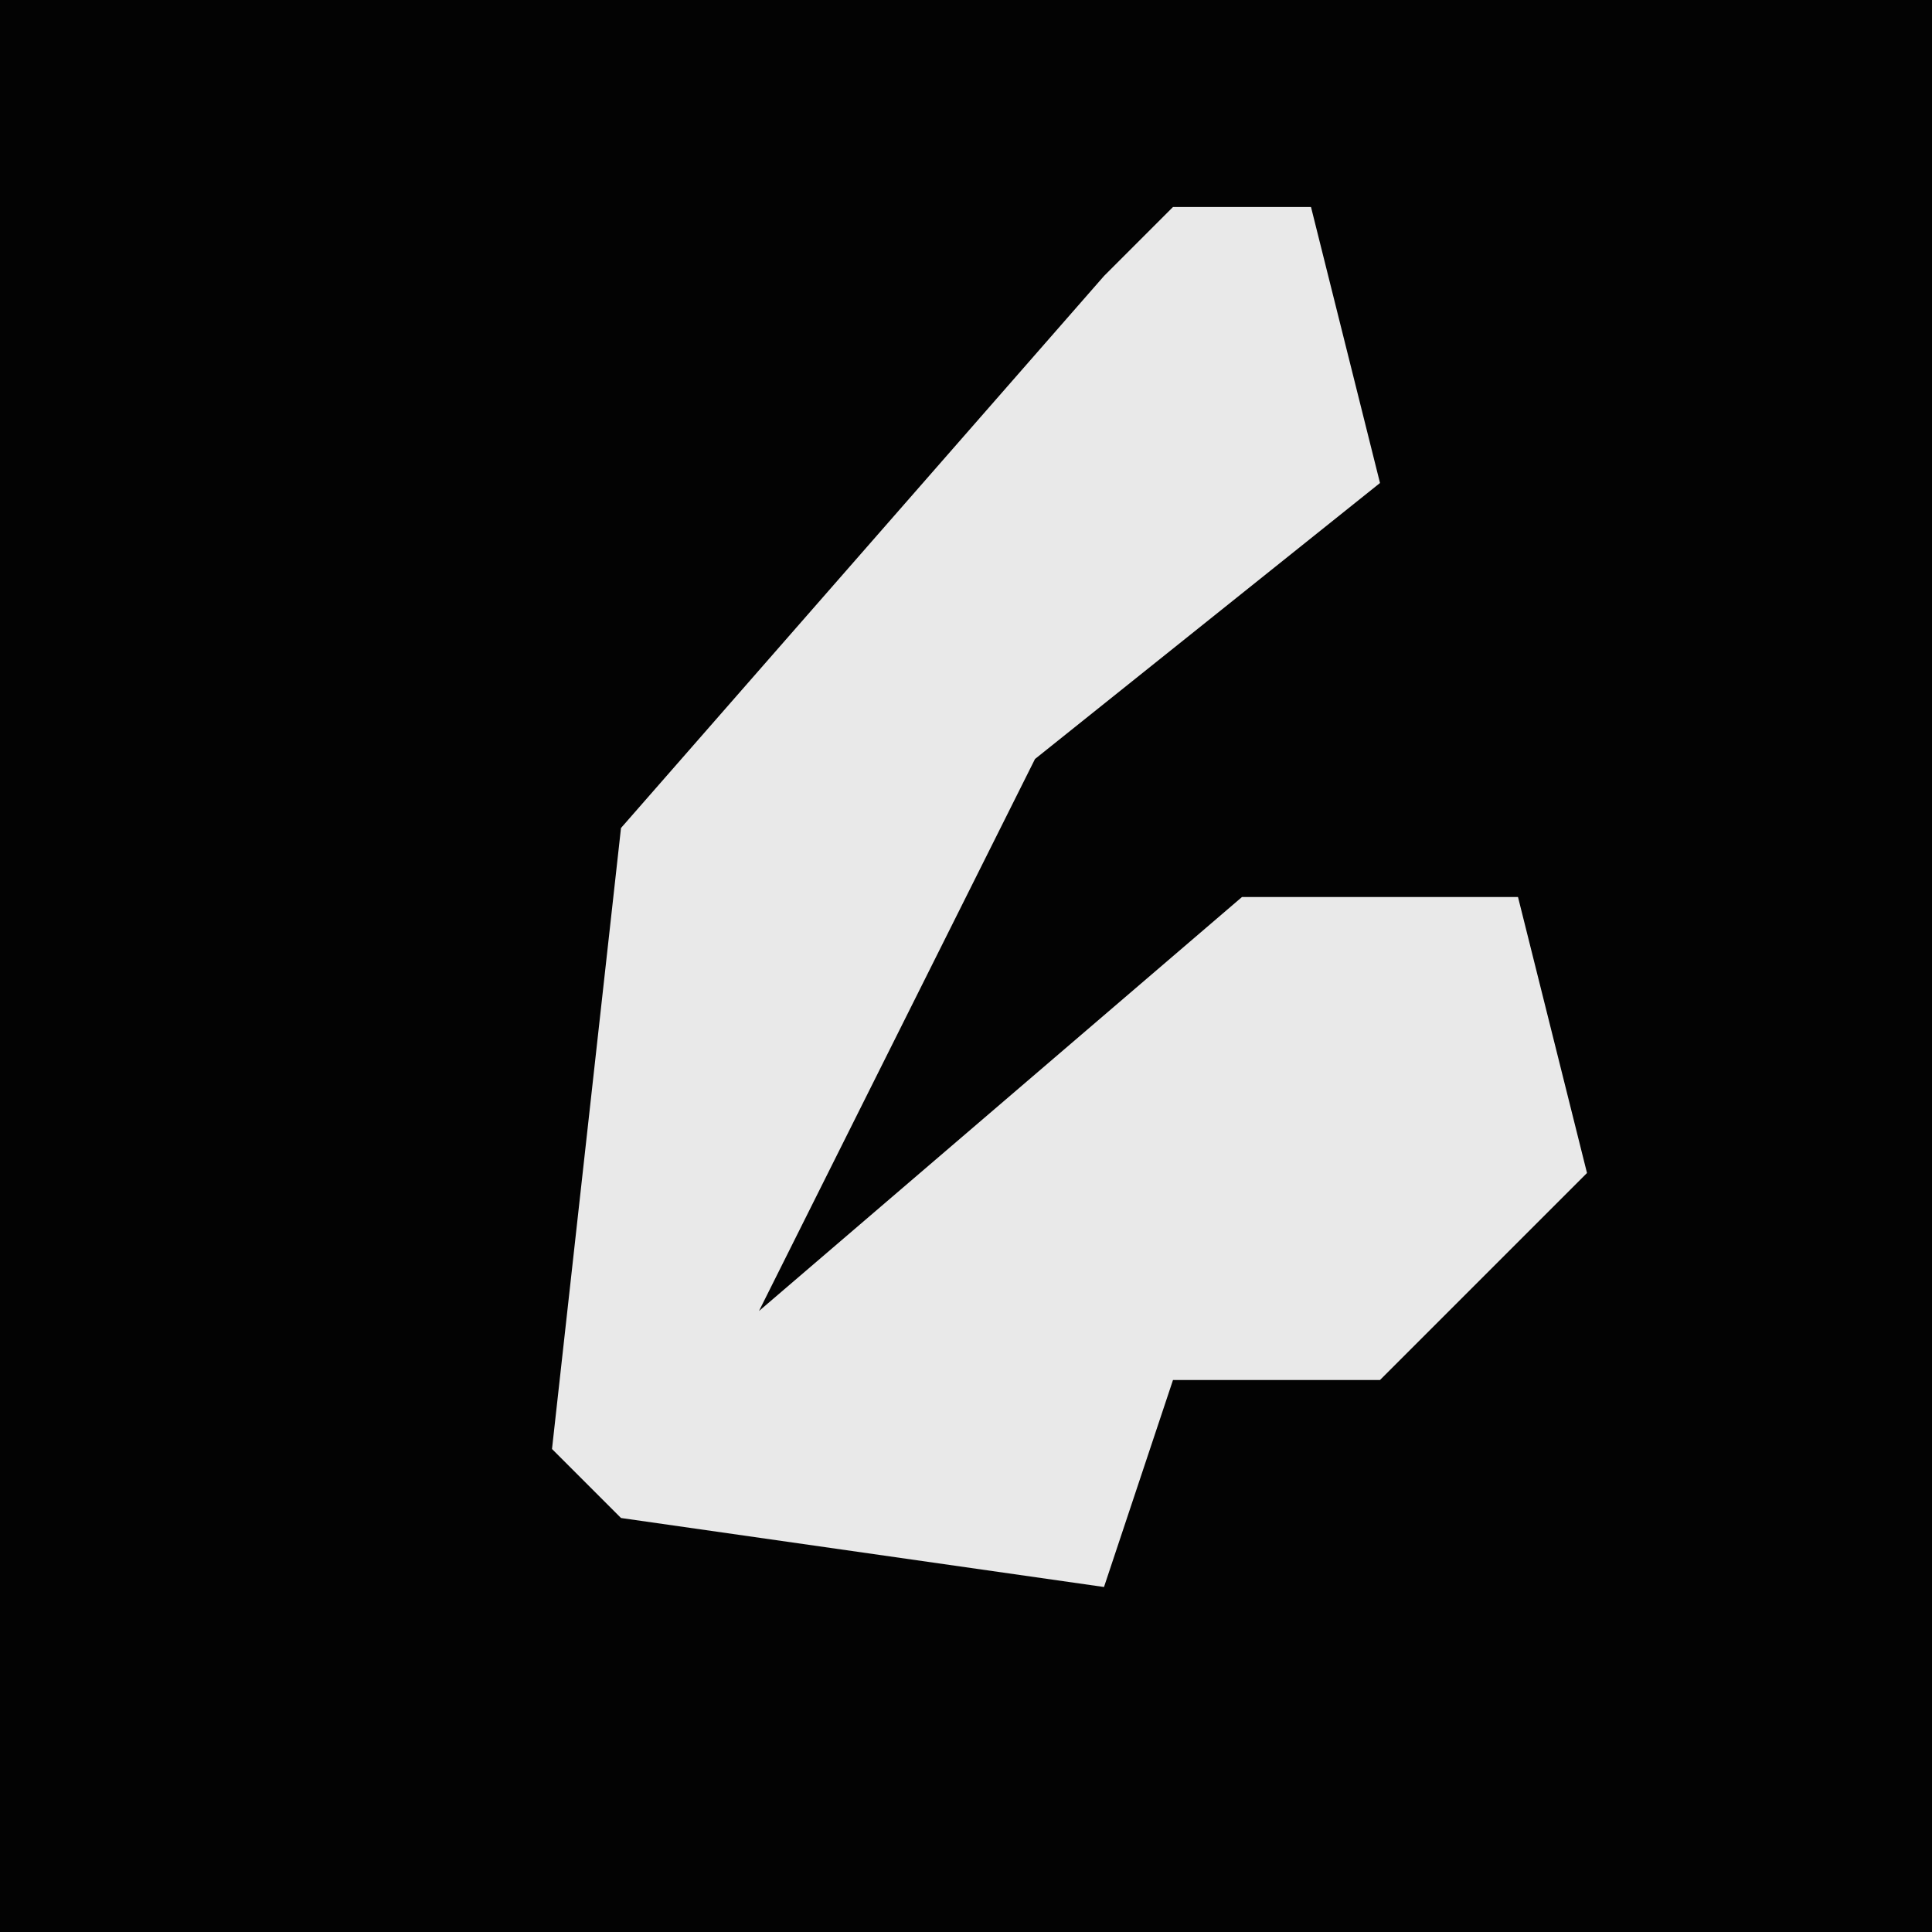 <?xml version="1.0" encoding="UTF-8"?>
<svg version="1.1" xmlns="http://www.w3.org/2000/svg" width="28" height="28">
<path d="M0,0 L28,0 L28,28 L0,28 Z " fill="#030303" transform="translate(0,0)"/>
<path d="M0,0 L2,0 L3,4 L-2,8 L-6,16 L1,10 L5,10 L6,14 L3,17 L0,17 L-1,20 L-8,19 L-9,18 L-8,9 L-1,1 Z " fill="#E9E9E9" transform="translate(17,3)"/>
</svg>
